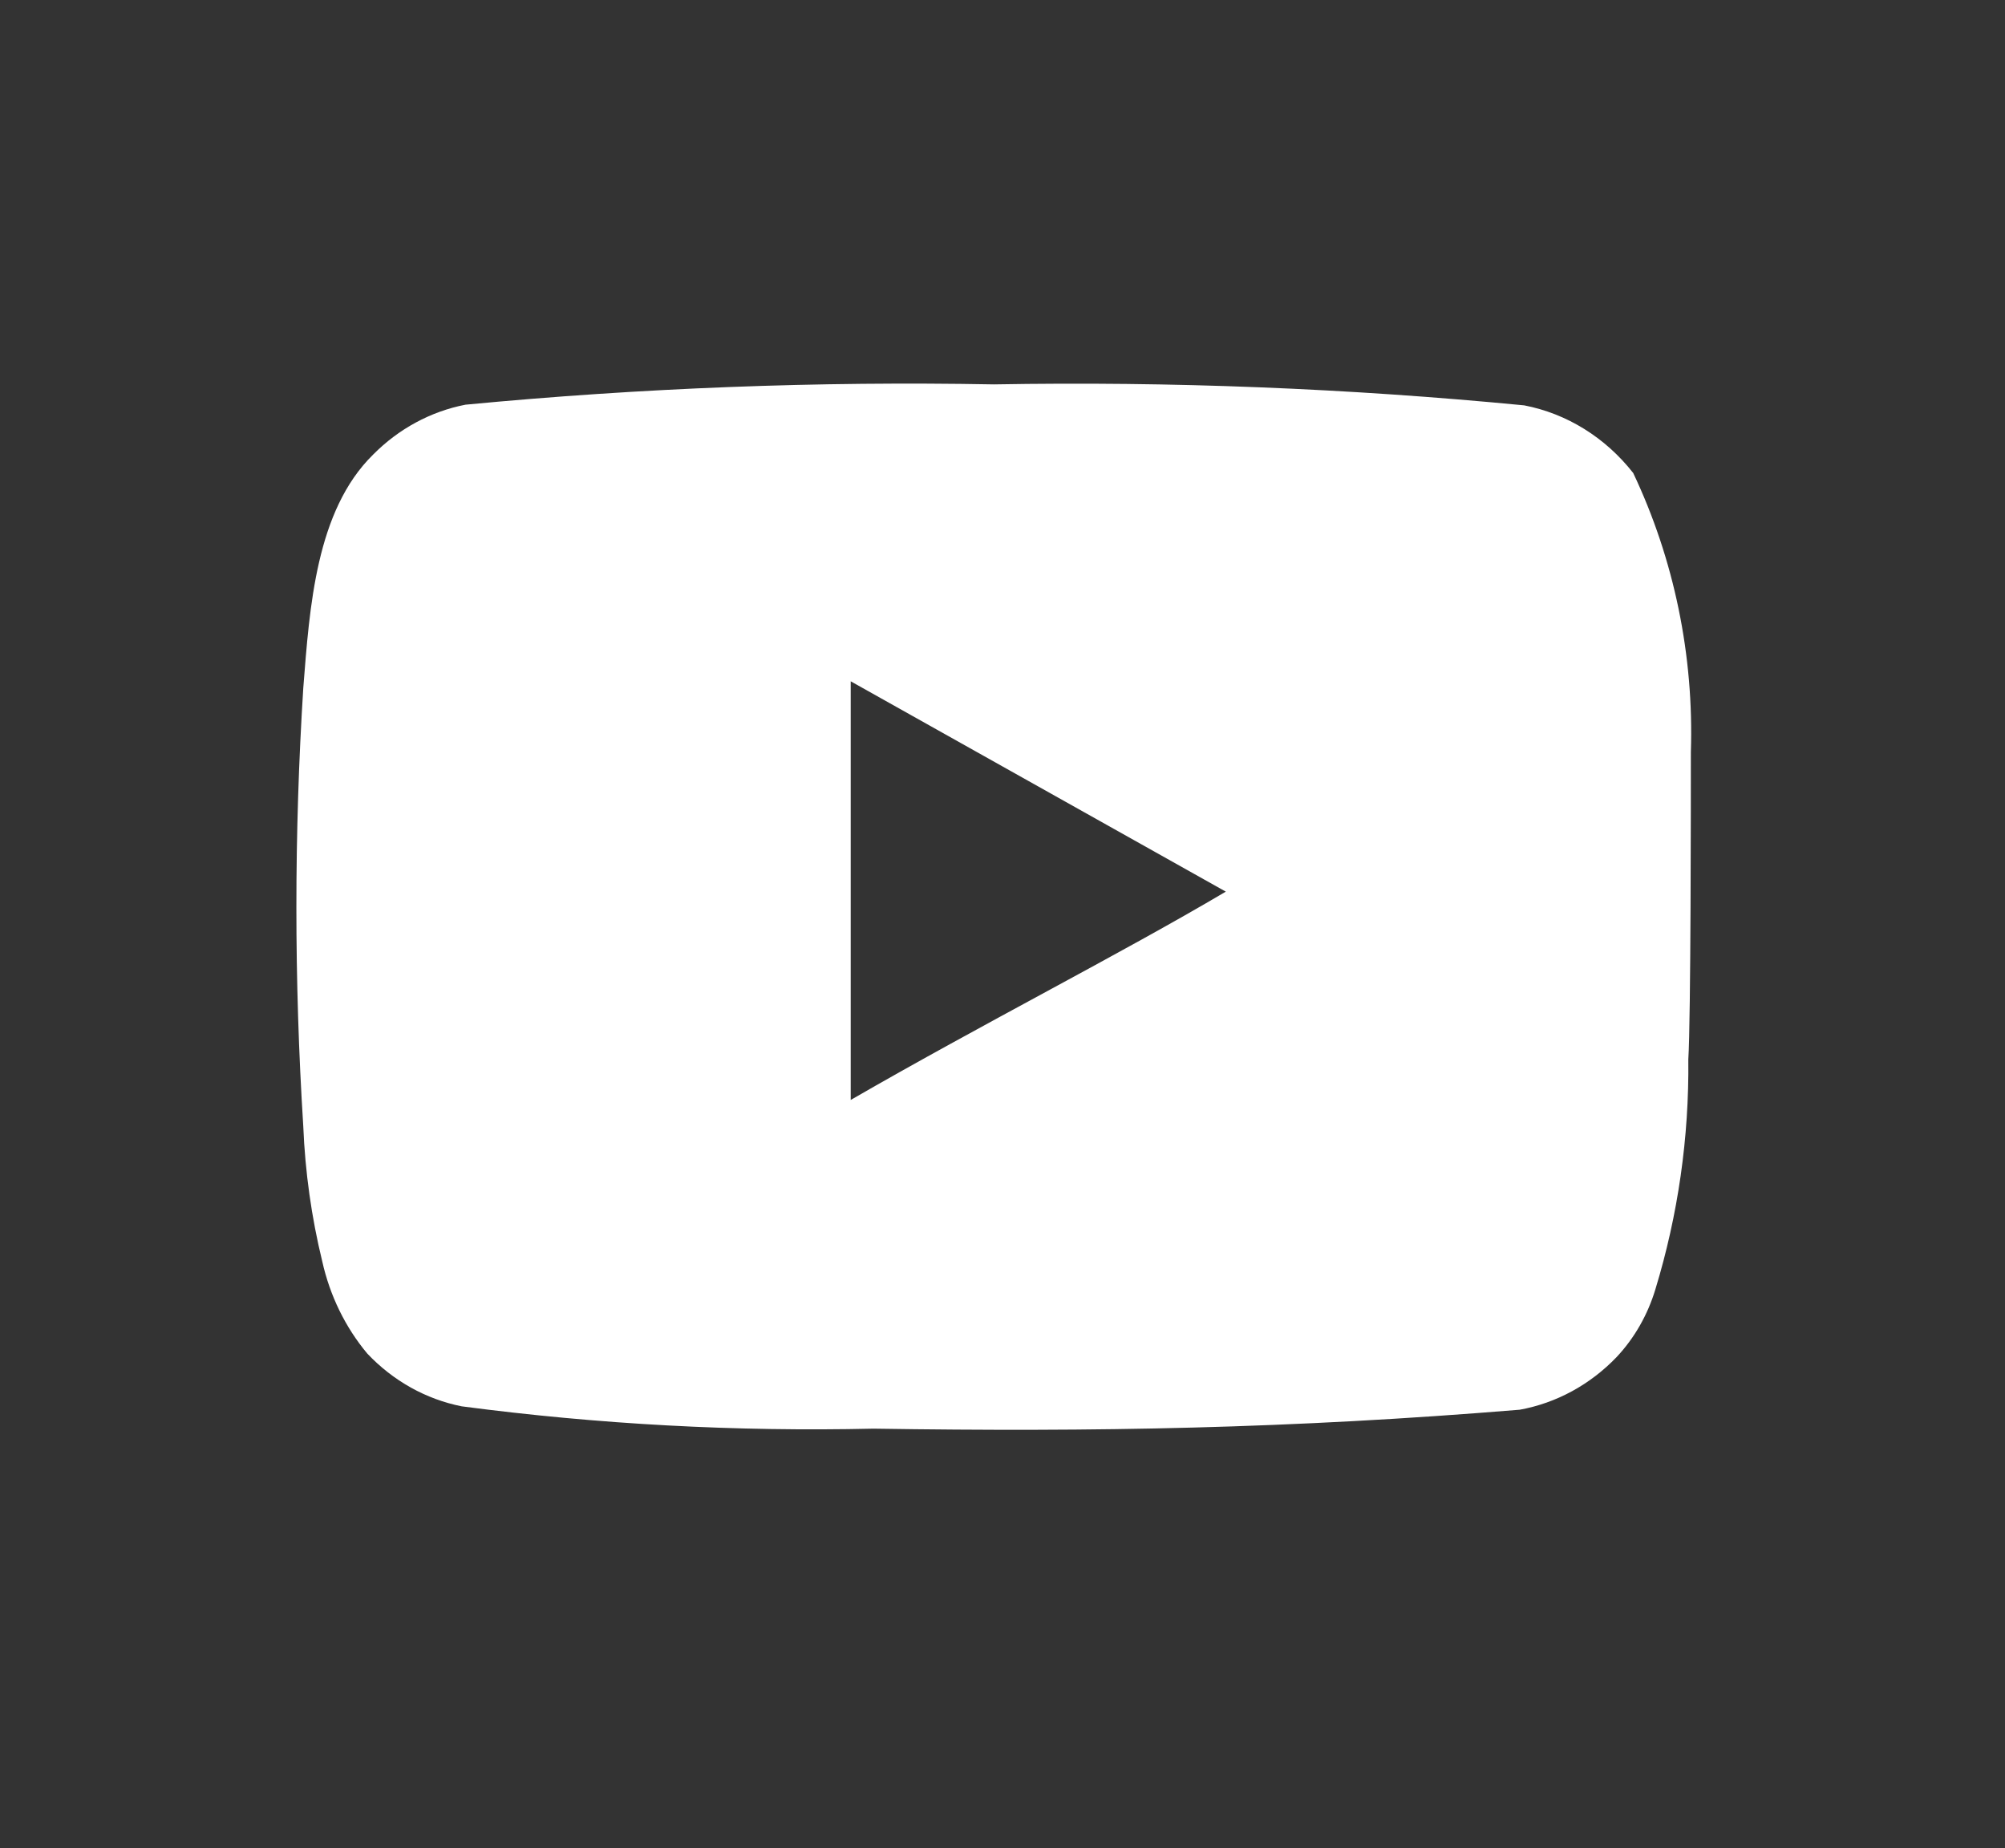 <svg width="115" height="106" viewBox="0 0 115 106" fill="none" xmlns="http://www.w3.org/2000/svg">
<rect x="0" y="0" width="115" height="106" fill="#333333" stroke="none"/>
<path d="M96.982 43.146C97.161 37.594 96.024 32.084 93.675 27.127C92.081 25.093 89.869 23.72 87.424 23.248C77.312 22.268 67.159 21.867 57.007 22.045C46.892 21.859 36.775 22.247 26.699 23.209C24.706 23.596 22.863 24.593 21.393 26.079C18.122 29.299 17.759 34.806 17.395 39.461C16.868 47.83 16.868 56.227 17.395 64.596C17.501 67.215 17.866 69.816 18.486 72.353C18.924 74.312 19.81 76.125 21.066 77.628C22.546 79.193 24.432 80.247 26.481 80.654C34.315 81.686 42.21 82.114 50.102 81.934C62.821 82.128 73.978 81.934 87.17 80.848C89.268 80.466 91.208 79.411 92.73 77.822C93.747 76.736 94.507 75.406 94.947 73.943C96.246 69.687 96.885 65.232 96.836 60.755C96.982 58.583 96.982 45.473 96.982 43.146ZM48.794 63.083V39.073L70.308 51.136C64.275 54.705 56.316 58.739 48.794 63.083Z" fill="white"/>
</svg>
